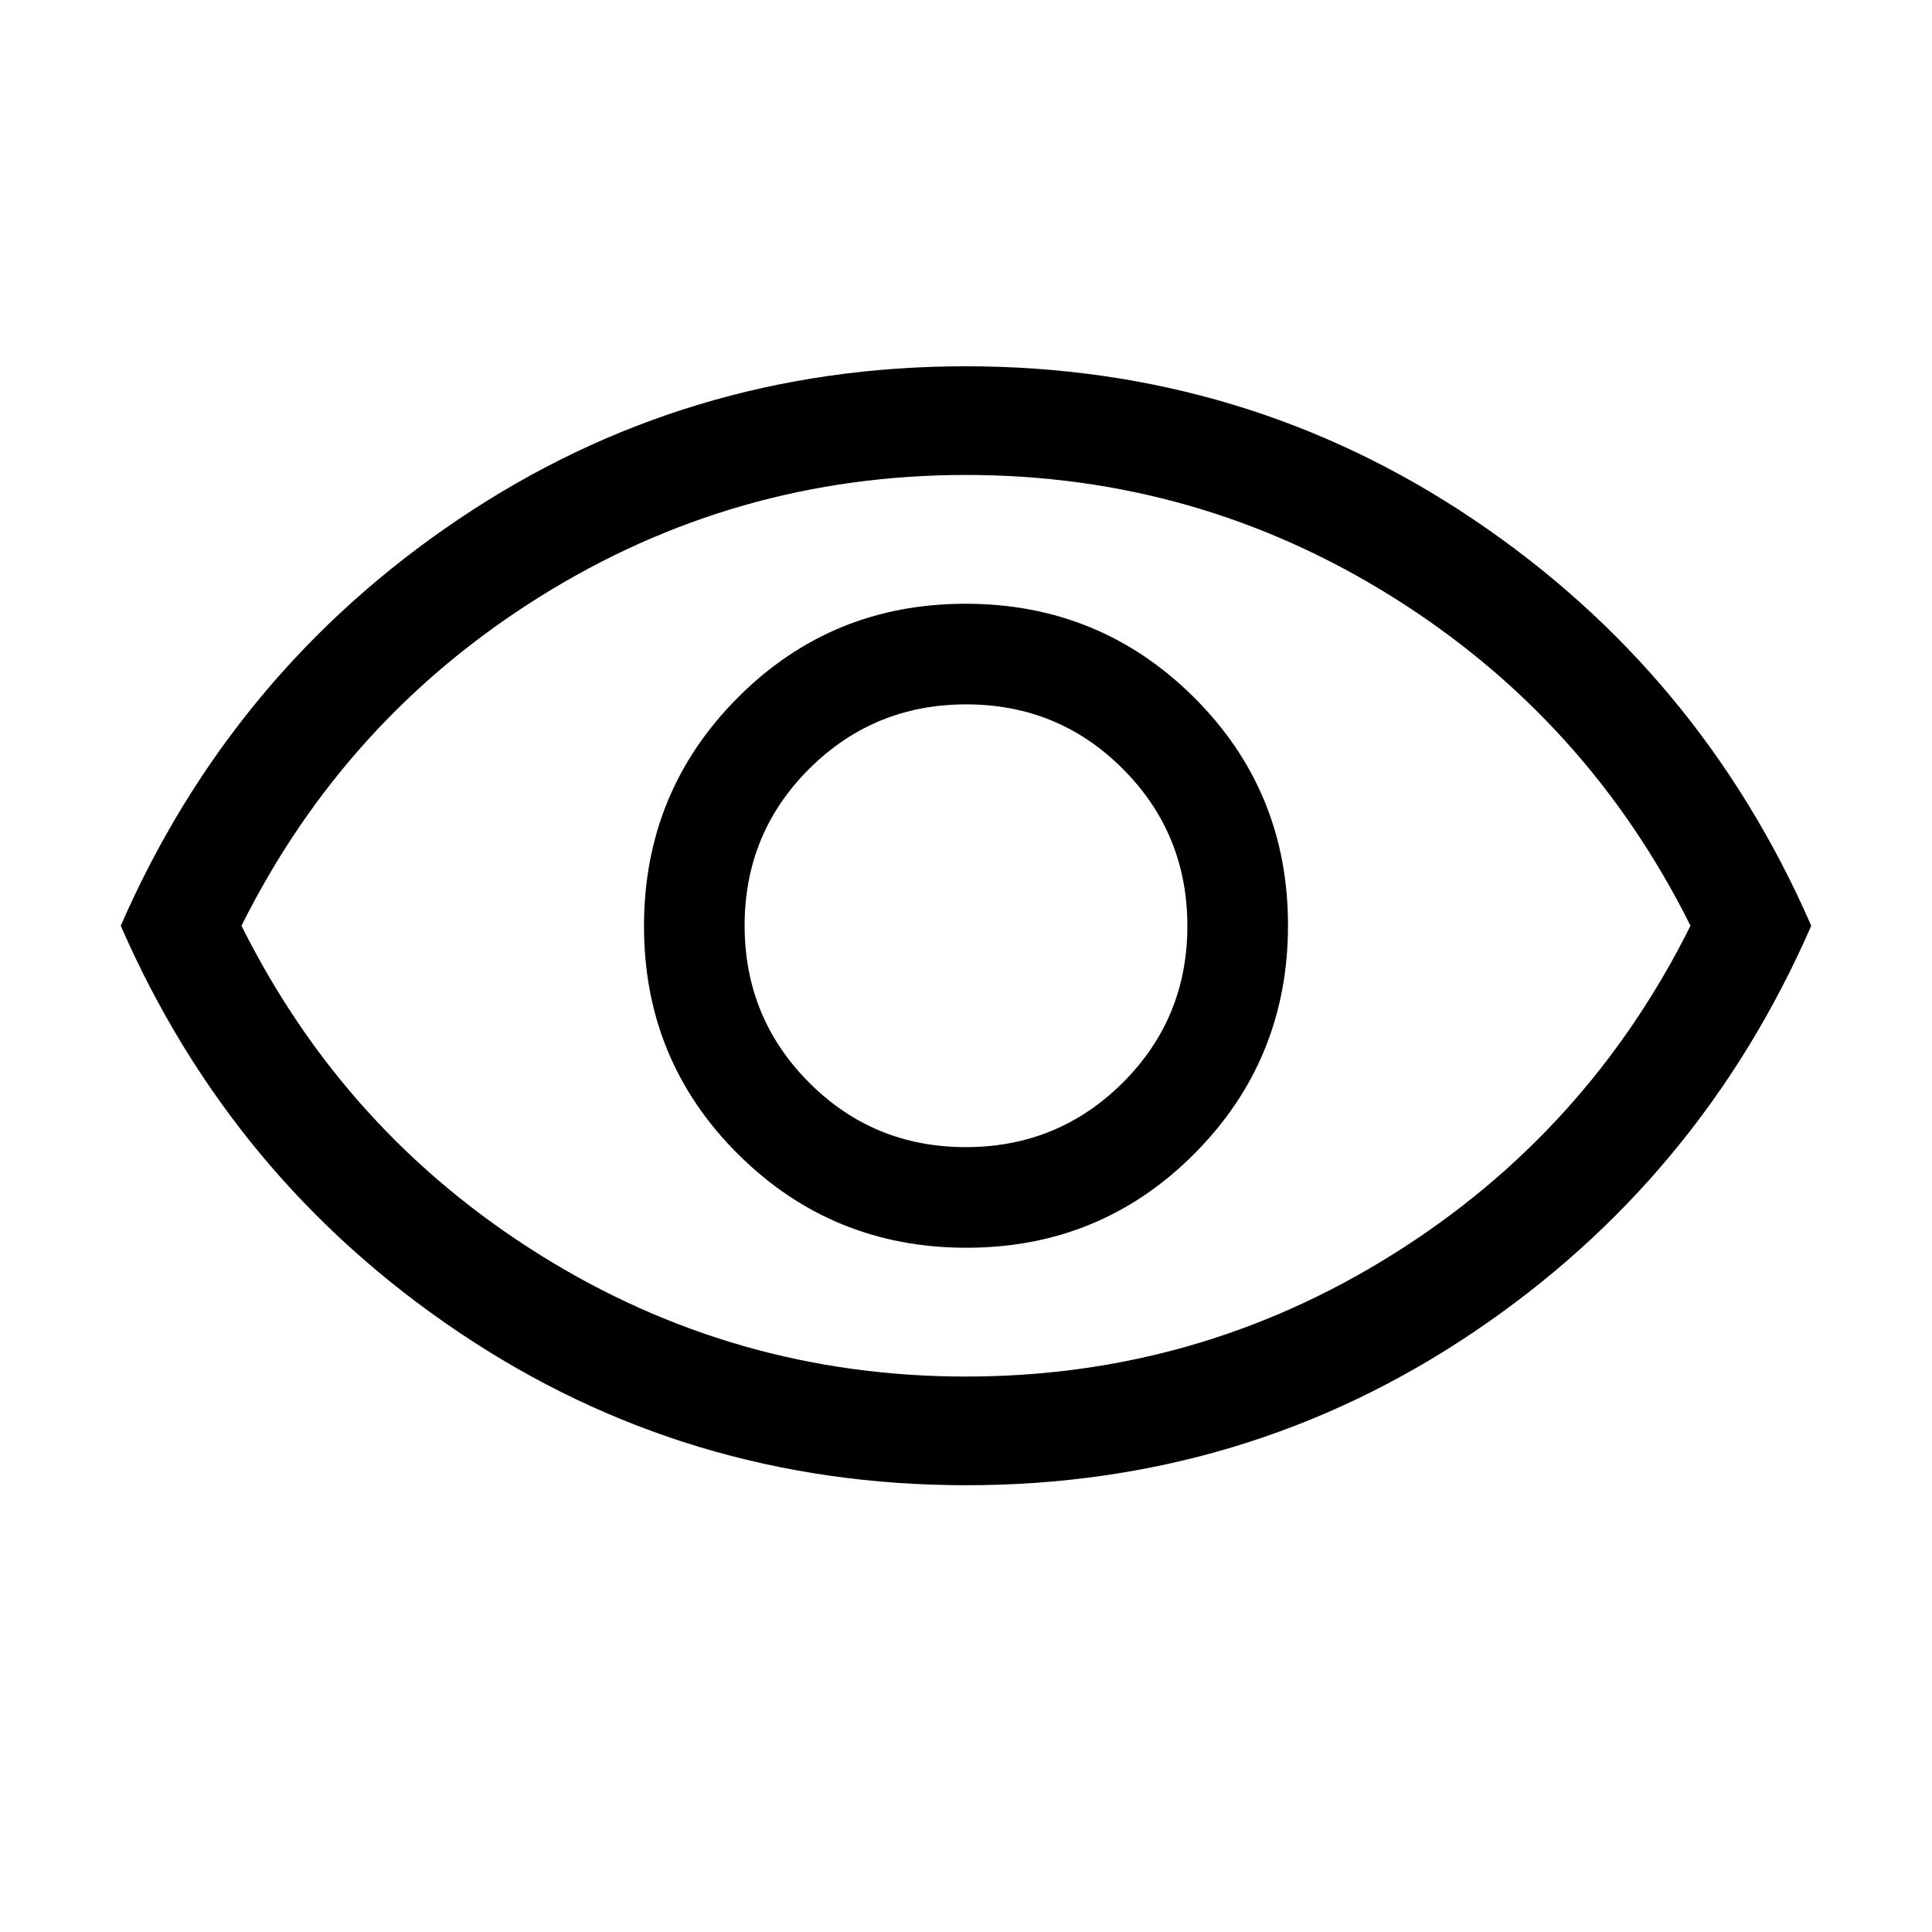 <svg xmlns="http://www.w3.org/2000/svg" height="24" viewBox="0 -960 960 960" width="24"><path d="M480.24-340q66.76 0 113.26-46.74 46.5-46.73 46.5-113.5 0-66.76-46.74-113.26-46.73-46.5-113.5-46.5-66.76 0-113.26 46.74-46.5 46.73-46.5 113.5 0 66.76 46.74 113.26 46.73 46.5 113.5 46.5Zm-.36-50Q434-390 402-422.12q-32-32.12-32-78T402.12-578q32.12-32 78-32T558-577.88q32 32.12 32 78T557.88-422q-32.12 32-78 32Zm.26 168Q341-222 228-298T60-500q55-126 167.86-202 112.85-76 252-76Q619-778 732-702t168 202q-55 126-167.86 202-112.85 76-252 76ZM480-500Zm0 224q115 0 211.87-60.58T840-500q-51.26-102.84-148.13-163.42Q595-724 480-724t-211.87 60.58Q171.26-602.84 120-500q51.26 102.84 148.13 163.42Q365-276 480-276Z"/></svg>